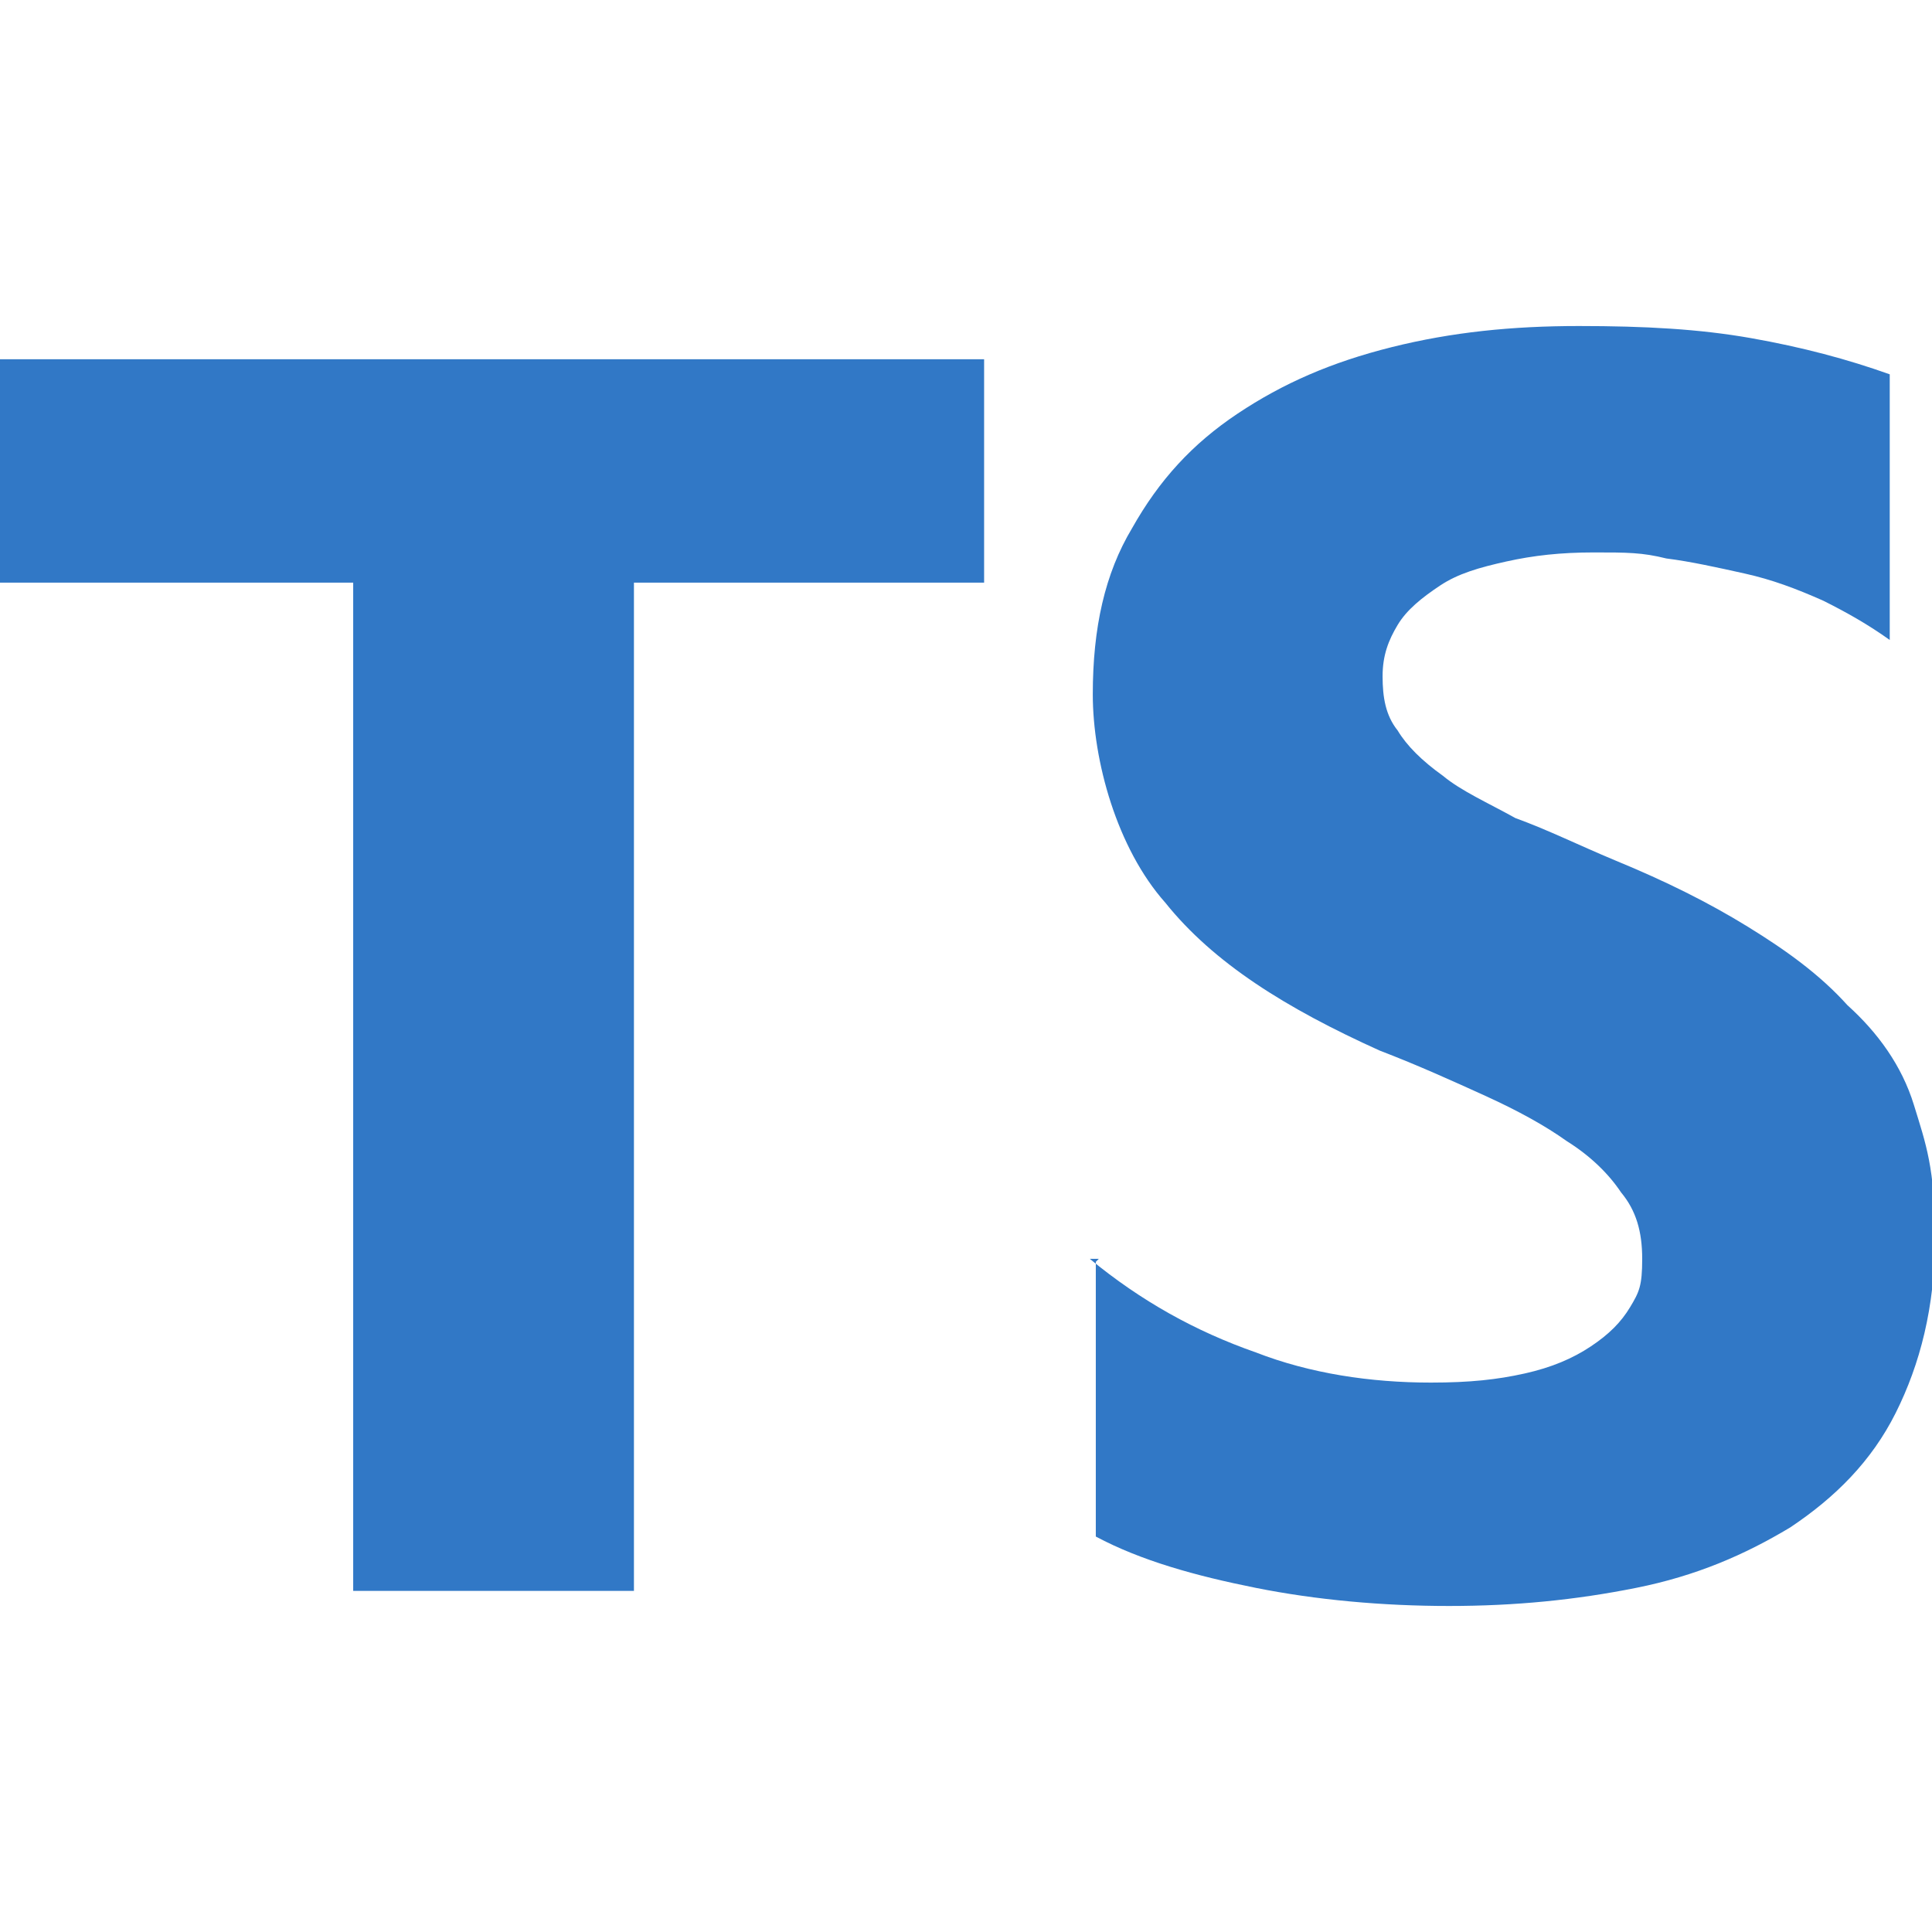 <svg xmlns="http://www.w3.org/2000/svg" viewBox="0 0 64 64"><path d="M36.3 41.8v9.1c1.5.8 3.3 1.3 5.3 1.7s4.2.6 6.4.6 4.2-.2 6.2-.6 3.6-1.1 5.1-2c1.5-1 2.7-2.2 3.5-3.8s1.3-3.5 1.3-5.8-.3-3.1-.7-4.4-1.2-2.4-2.2-3.3c-.9-1-2-1.8-3.3-2.6s-2.7-1.5-4.4-2.2c-1.2-.5-2.2-1-3.3-1.4-.9-.5-1.8-.9-2.4-1.4-.7-.5-1.2-1-1.5-1.5-.4-.5-.5-1.1-.5-1.8s.2-1.2.5-1.7.8-.9 1.4-1.3 1.3-.6 2.2-.8c.9-.2 1.8-.3 2.9-.3s1.6 0 2.4.2c.8.1 1.7.3 2.6.5s1.7.5 2.6.9c.8.4 1.5.8 2.2 1.3v-8.8c-1.4-.5-2.9-.9-4.6-1.2s-3.5-.4-5.7-.4-4.2.2-6.2.7-3.6 1.2-5.1 2.2c-1.5 1-2.6 2.2-3.5 3.8-.9 1.5-1.3 3.3-1.3 5.5s.8 5.1 2.4 6.9c1.6 2 4 3.5 7.1 4.9 1.3.5 2.4 1 3.5 1.5s2 1 2.7 1.5c.8.5 1.4 1.1 1.8 1.7.5.6.7 1.3.7 2.2s-.1 1.1-.4 1.6-.7.9-1.3 1.3-1.3.7-2.2.9c-.9.2-1.8.3-3.1.3-2 0-4-.3-5.8-1-2-.7-3.8-1.7-5.5-3.1h.3zM21 19.3h11.6v-7.4H0v7.4h11.7v33.4H21V19.3z" fill="#3178c6" fill-rule="evenodd"/></svg>